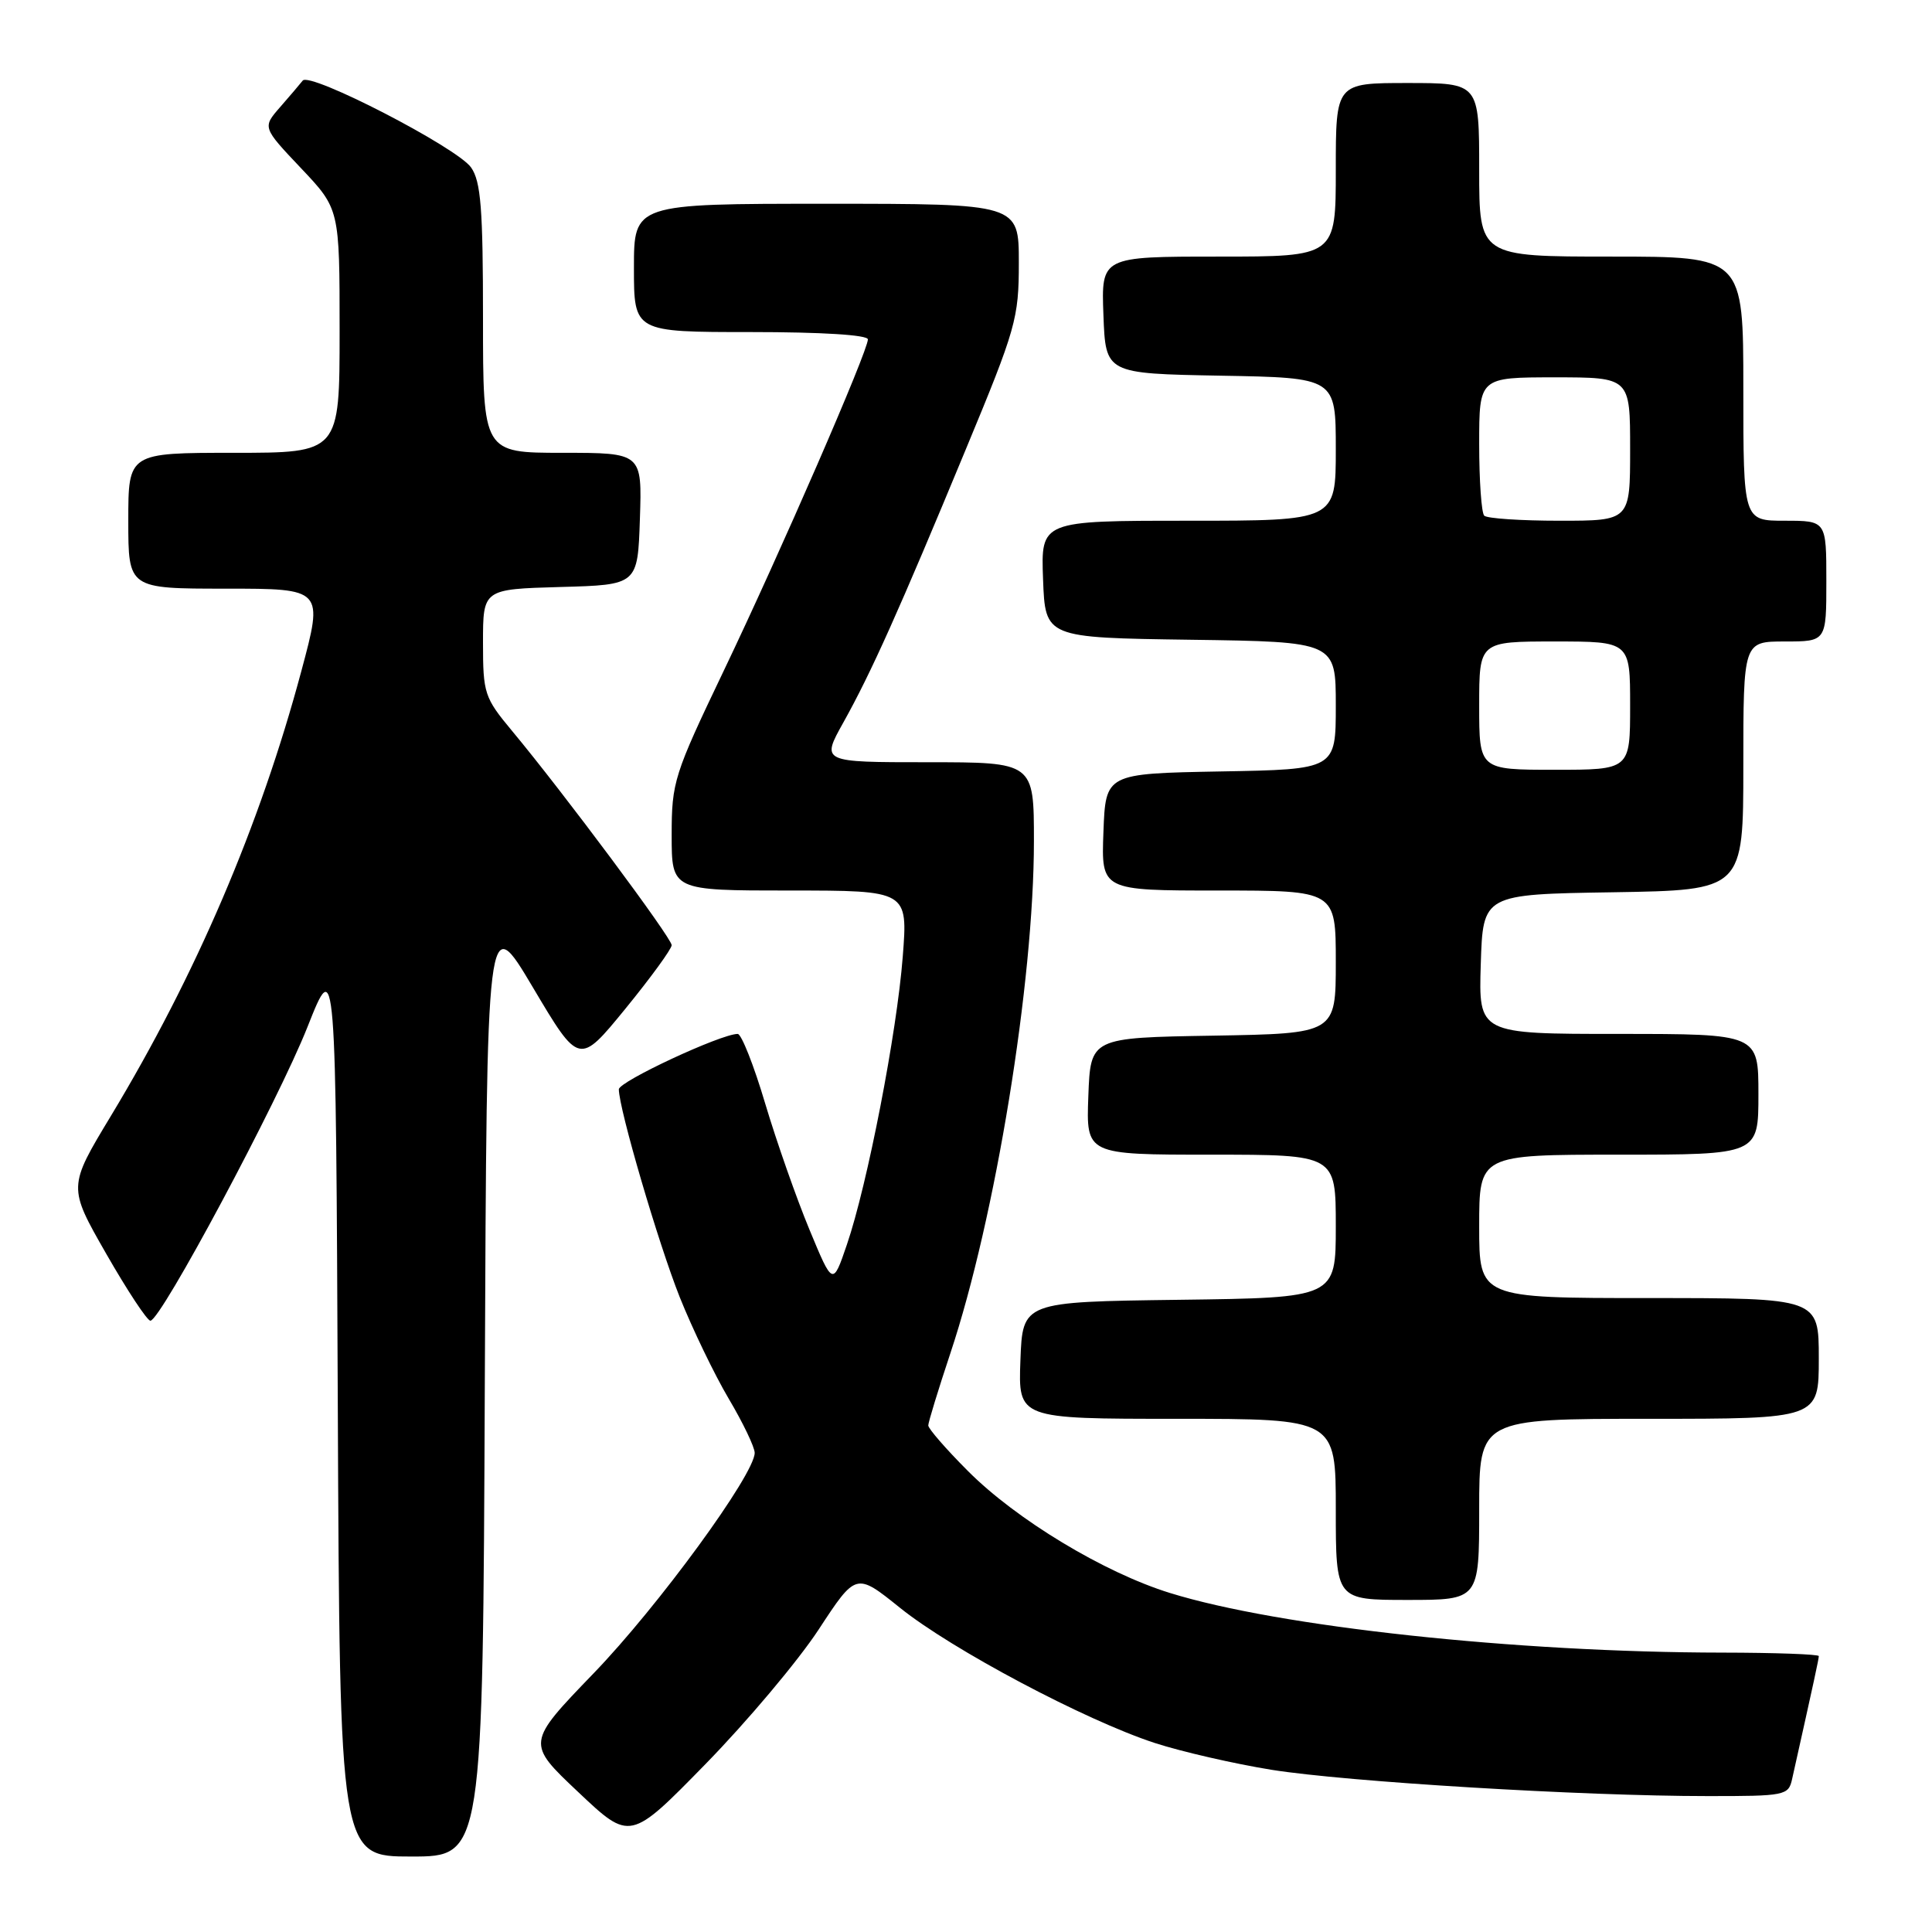 <?xml version="1.0" encoding="UTF-8" standalone="no"?>
<!DOCTYPE svg PUBLIC "-//W3C//DTD SVG 1.1//EN" "http://www.w3.org/Graphics/SVG/1.1/DTD/svg11.dtd" >
<svg xmlns="http://www.w3.org/2000/svg" xmlns:xlink="http://www.w3.org/1999/xlink" version="1.1" viewBox="0 0 256 256">
 <g >
 <path fill="currentColor"
d=" M 64.24 183.27 C 64.50 120.54 64.50 120.54 70.62 130.85 C 76.74 141.16 76.74 141.16 82.87 133.66 C 86.24 129.53 89.00 125.74 89.00 125.24 C 89.00 124.28 74.59 104.94 67.86 96.86 C 64.18 92.44 64.00 91.89 64.00 85.15 C 64.00 78.07 64.00 78.07 74.25 77.78 C 84.50 77.50 84.50 77.50 84.79 68.75 C 85.08 60.00 85.08 60.00 74.54 60.00 C 64.00 60.00 64.00 60.00 64.00 42.22 C 64.00 27.65 63.72 24.04 62.42 22.19 C 60.57 19.55 41.04 9.47 40.11 10.68 C 39.76 11.13 38.41 12.71 37.12 14.19 C 34.77 16.88 34.77 16.88 39.88 22.28 C 45.00 27.69 45.00 27.69 45.00 43.85 C 45.00 60.00 45.00 60.00 31.00 60.00 C 17.00 60.00 17.00 60.00 17.00 69.00 C 17.00 78.00 17.00 78.00 29.93 78.00 C 42.86 78.00 42.86 78.00 39.93 88.92 C 34.45 109.37 25.97 129.19 14.68 147.89 C 9.01 157.28 9.01 157.28 14.08 166.14 C 16.87 171.01 19.50 175.00 19.93 175.00 C 21.30 175.00 36.85 145.91 40.75 136.06 C 44.50 126.59 44.50 126.59 44.76 186.29 C 45.02 246.00 45.02 246.00 54.50 246.00 C 63.98 246.00 63.98 246.00 64.24 183.27 Z  M 108.47 215.93 C 113.43 208.36 113.43 208.36 119.25 213.04 C 126.09 218.55 143.77 227.93 153.00 230.95 C 156.57 232.11 163.55 233.71 168.50 234.51 C 178.49 236.10 209.66 237.99 226.23 237.99 C 236.55 238.00 236.98 237.91 237.46 235.75 C 240.42 222.50 241.00 219.82 241.00 219.44 C 241.00 219.20 235.26 218.99 228.25 218.98 C 200.83 218.95 169.46 215.56 155.00 211.07 C 146.27 208.36 134.66 201.35 128.25 194.91 C 125.36 192.02 123.00 189.30 123.00 188.88 C 123.00 188.46 124.32 184.15 125.93 179.31 C 131.90 161.40 137.00 130.11 137.00 111.45 C 137.00 101.00 137.00 101.00 122.90 101.00 C 108.81 101.00 108.81 101.00 111.74 95.75 C 115.43 89.14 119.11 80.94 127.97 59.55 C 134.63 43.51 135.00 42.20 135.00 34.80 C 135.00 27.00 135.00 27.00 109.50 27.00 C 84.00 27.00 84.00 27.00 84.00 35.50 C 84.00 44.00 84.00 44.00 99.50 44.00 C 108.90 44.00 115.00 44.38 115.00 44.97 C 115.00 46.53 103.40 73.21 95.89 88.90 C 89.30 102.67 89.00 103.62 89.00 110.65 C 89.00 118.00 89.00 118.00 104.65 118.00 C 120.30 118.00 120.30 118.00 119.62 126.75 C 118.85 136.80 114.94 156.97 112.21 164.94 C 110.35 170.39 110.35 170.39 107.26 162.94 C 105.56 158.85 102.92 151.34 101.40 146.25 C 99.89 141.16 98.24 137.00 97.75 137.00 C 95.53 137.00 82.00 143.31 82.00 144.34 C 82.01 146.93 87.22 164.71 90.06 171.86 C 91.74 176.06 94.66 182.12 96.55 185.32 C 98.45 188.52 100.00 191.76 100.00 192.51 C 100.00 195.35 87.20 212.88 78.65 221.73 C 69.74 230.97 69.74 230.97 76.62 237.46 C 83.50 243.96 83.50 243.96 93.50 233.73 C 99.00 228.10 105.74 220.09 108.47 215.93 Z  M 196.00 200.00 C 196.00 188.00 196.00 188.00 218.50 188.00 C 241.00 188.00 241.00 188.00 241.00 180.00 C 241.00 172.00 241.00 172.00 218.50 172.00 C 196.00 172.00 196.00 172.00 196.00 162.50 C 196.00 153.00 196.00 153.00 214.50 153.00 C 233.00 153.00 233.00 153.00 233.00 145.00 C 233.00 137.00 233.00 137.00 214.46 137.00 C 195.92 137.00 195.92 137.00 196.21 127.75 C 196.50 118.50 196.50 118.50 213.75 118.23 C 231.00 117.95 231.00 117.95 231.00 101.48 C 231.00 85.00 231.00 85.00 236.50 85.00 C 242.00 85.00 242.00 85.00 242.00 77.00 C 242.00 69.00 242.00 69.00 236.50 69.00 C 231.00 69.00 231.00 69.00 231.00 51.50 C 231.00 34.00 231.00 34.00 213.50 34.00 C 196.00 34.00 196.00 34.00 196.00 22.50 C 196.00 11.00 196.00 11.00 186.50 11.00 C 177.00 11.00 177.00 11.00 177.00 22.50 C 177.00 34.00 177.00 34.00 161.46 34.00 C 145.92 34.00 145.92 34.00 146.21 41.75 C 146.50 49.50 146.50 49.50 161.75 49.78 C 177.00 50.05 177.00 50.05 177.00 59.53 C 177.00 69.00 177.00 69.00 157.46 69.00 C 137.92 69.00 137.92 69.00 138.21 76.75 C 138.50 84.50 138.50 84.50 157.75 84.77 C 177.00 85.04 177.00 85.04 177.00 93.50 C 177.00 101.95 177.00 101.95 161.75 102.22 C 146.50 102.50 146.50 102.50 146.21 110.25 C 145.92 118.00 145.92 118.00 161.46 118.00 C 177.00 118.00 177.00 118.00 177.00 127.48 C 177.00 136.95 177.00 136.95 160.75 137.23 C 144.50 137.50 144.50 137.50 144.21 145.25 C 143.92 153.00 143.92 153.00 160.46 153.00 C 177.00 153.00 177.00 153.00 177.00 162.48 C 177.00 171.96 177.00 171.96 156.25 172.23 C 135.50 172.50 135.50 172.50 135.21 180.25 C 134.92 188.00 134.92 188.00 155.96 188.00 C 177.00 188.00 177.00 188.00 177.00 200.00 C 177.00 212.00 177.00 212.00 186.50 212.00 C 196.00 212.00 196.00 212.00 196.00 200.00 Z  M 196.00 93.50 C 196.00 85.00 196.00 85.00 206.00 85.00 C 216.00 85.00 216.00 85.00 216.00 93.50 C 216.00 102.00 216.00 102.00 206.00 102.00 C 196.00 102.00 196.00 102.00 196.00 93.50 Z  M 196.67 68.33 C 196.30 67.97 196.00 63.69 196.00 58.83 C 196.00 50.00 196.00 50.00 206.00 50.00 C 216.00 50.00 216.00 50.00 216.00 59.50 C 216.00 69.00 216.00 69.00 206.67 69.00 C 201.53 69.00 197.03 68.70 196.67 68.33 Z "/>
</g>
</svg>